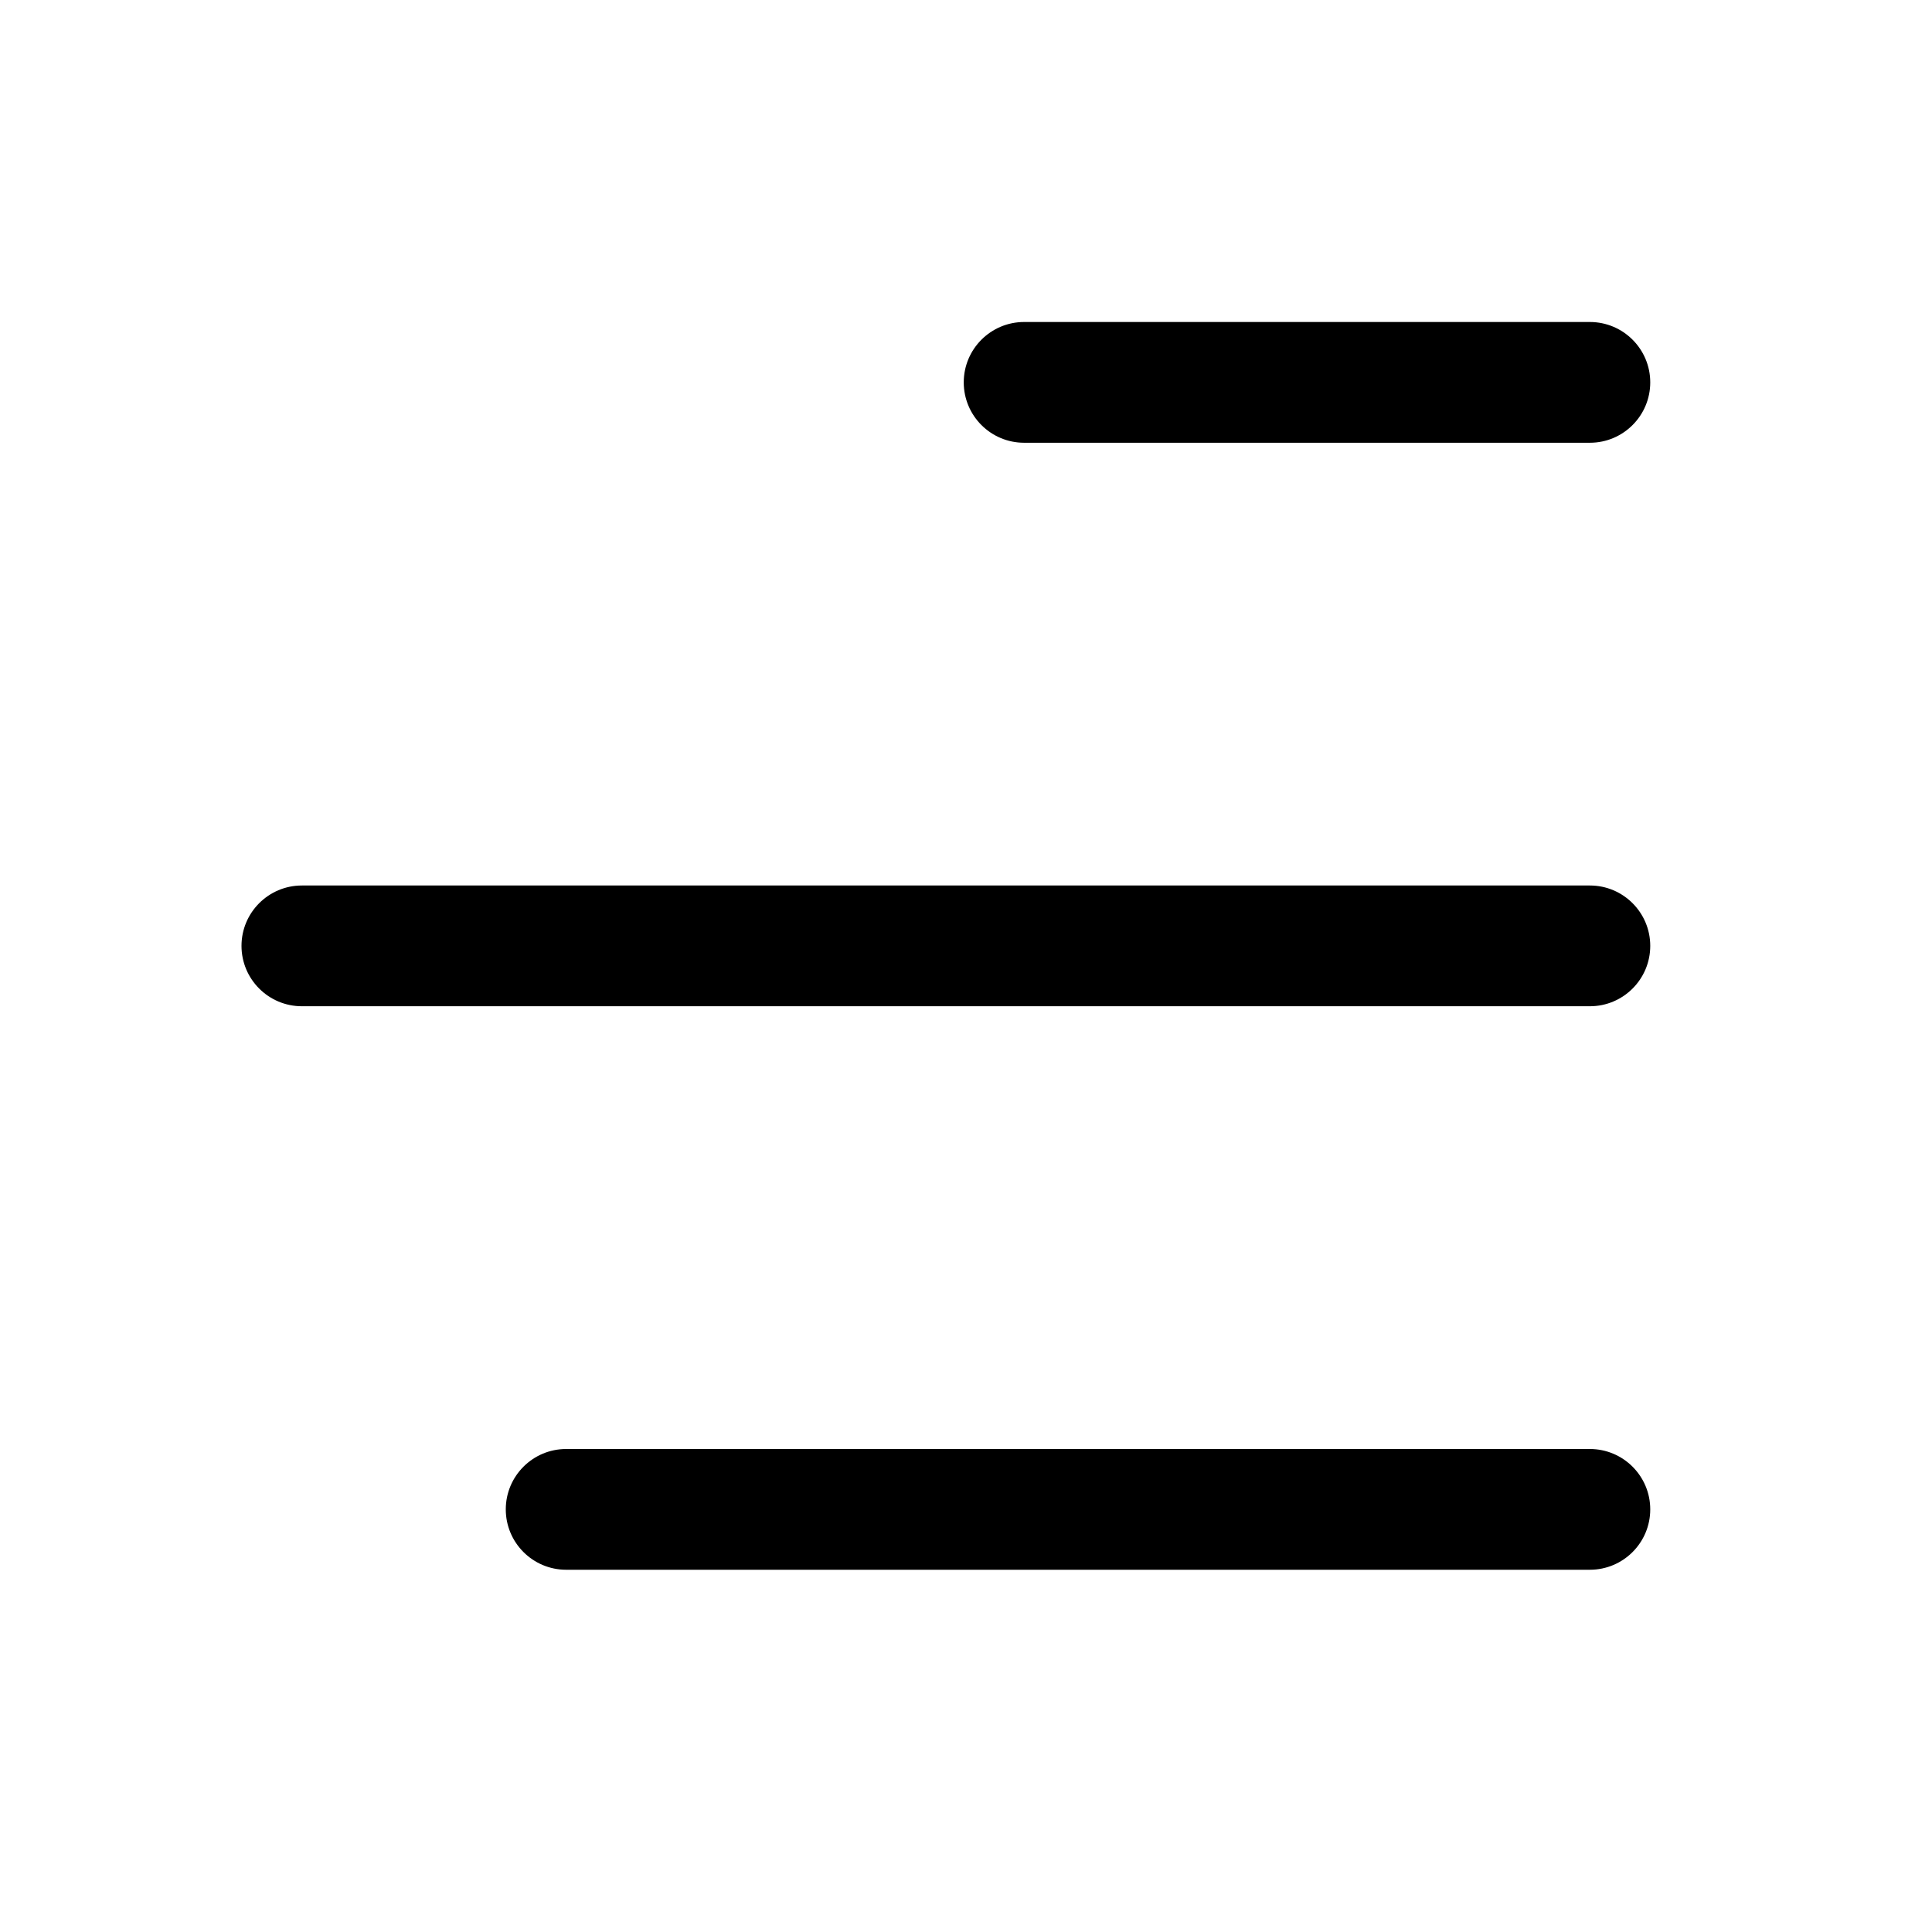 <svg width="24" height="24" viewBox="0 0 24 24" fill="none" xmlns="http://www.w3.org/2000/svg">
<path fill-rule="evenodd" clip-rule="evenodd" d="M3 11.75C3 11.336 3.336 11 3.75 11L19.75 11C20.164 11 20.5 11.336 20.5 11.75C20.5 12.164 20.164 12.5 19.75 12.5H3.75C3.336 12.5 3 12.164 3 11.75ZM6.283 18.75C6.283 18.336 6.619 18 7.033 18L19.75 18C20.164 18 20.5 18.336 20.5 18.75C20.5 19.164 20.164 19.5 19.75 19.5L7.033 19.5C6.619 19.5 6.283 19.164 6.283 18.75ZM11.972 4.75C11.972 4.336 12.308 4 12.722 4L19.75 4C20.164 4 20.5 4.336 20.5 4.75C20.5 5.164 20.164 5.5 19.75 5.5L12.722 5.5C12.308 5.5 11.972 5.164 11.972 4.75Z" fill="black"/>
</svg>
